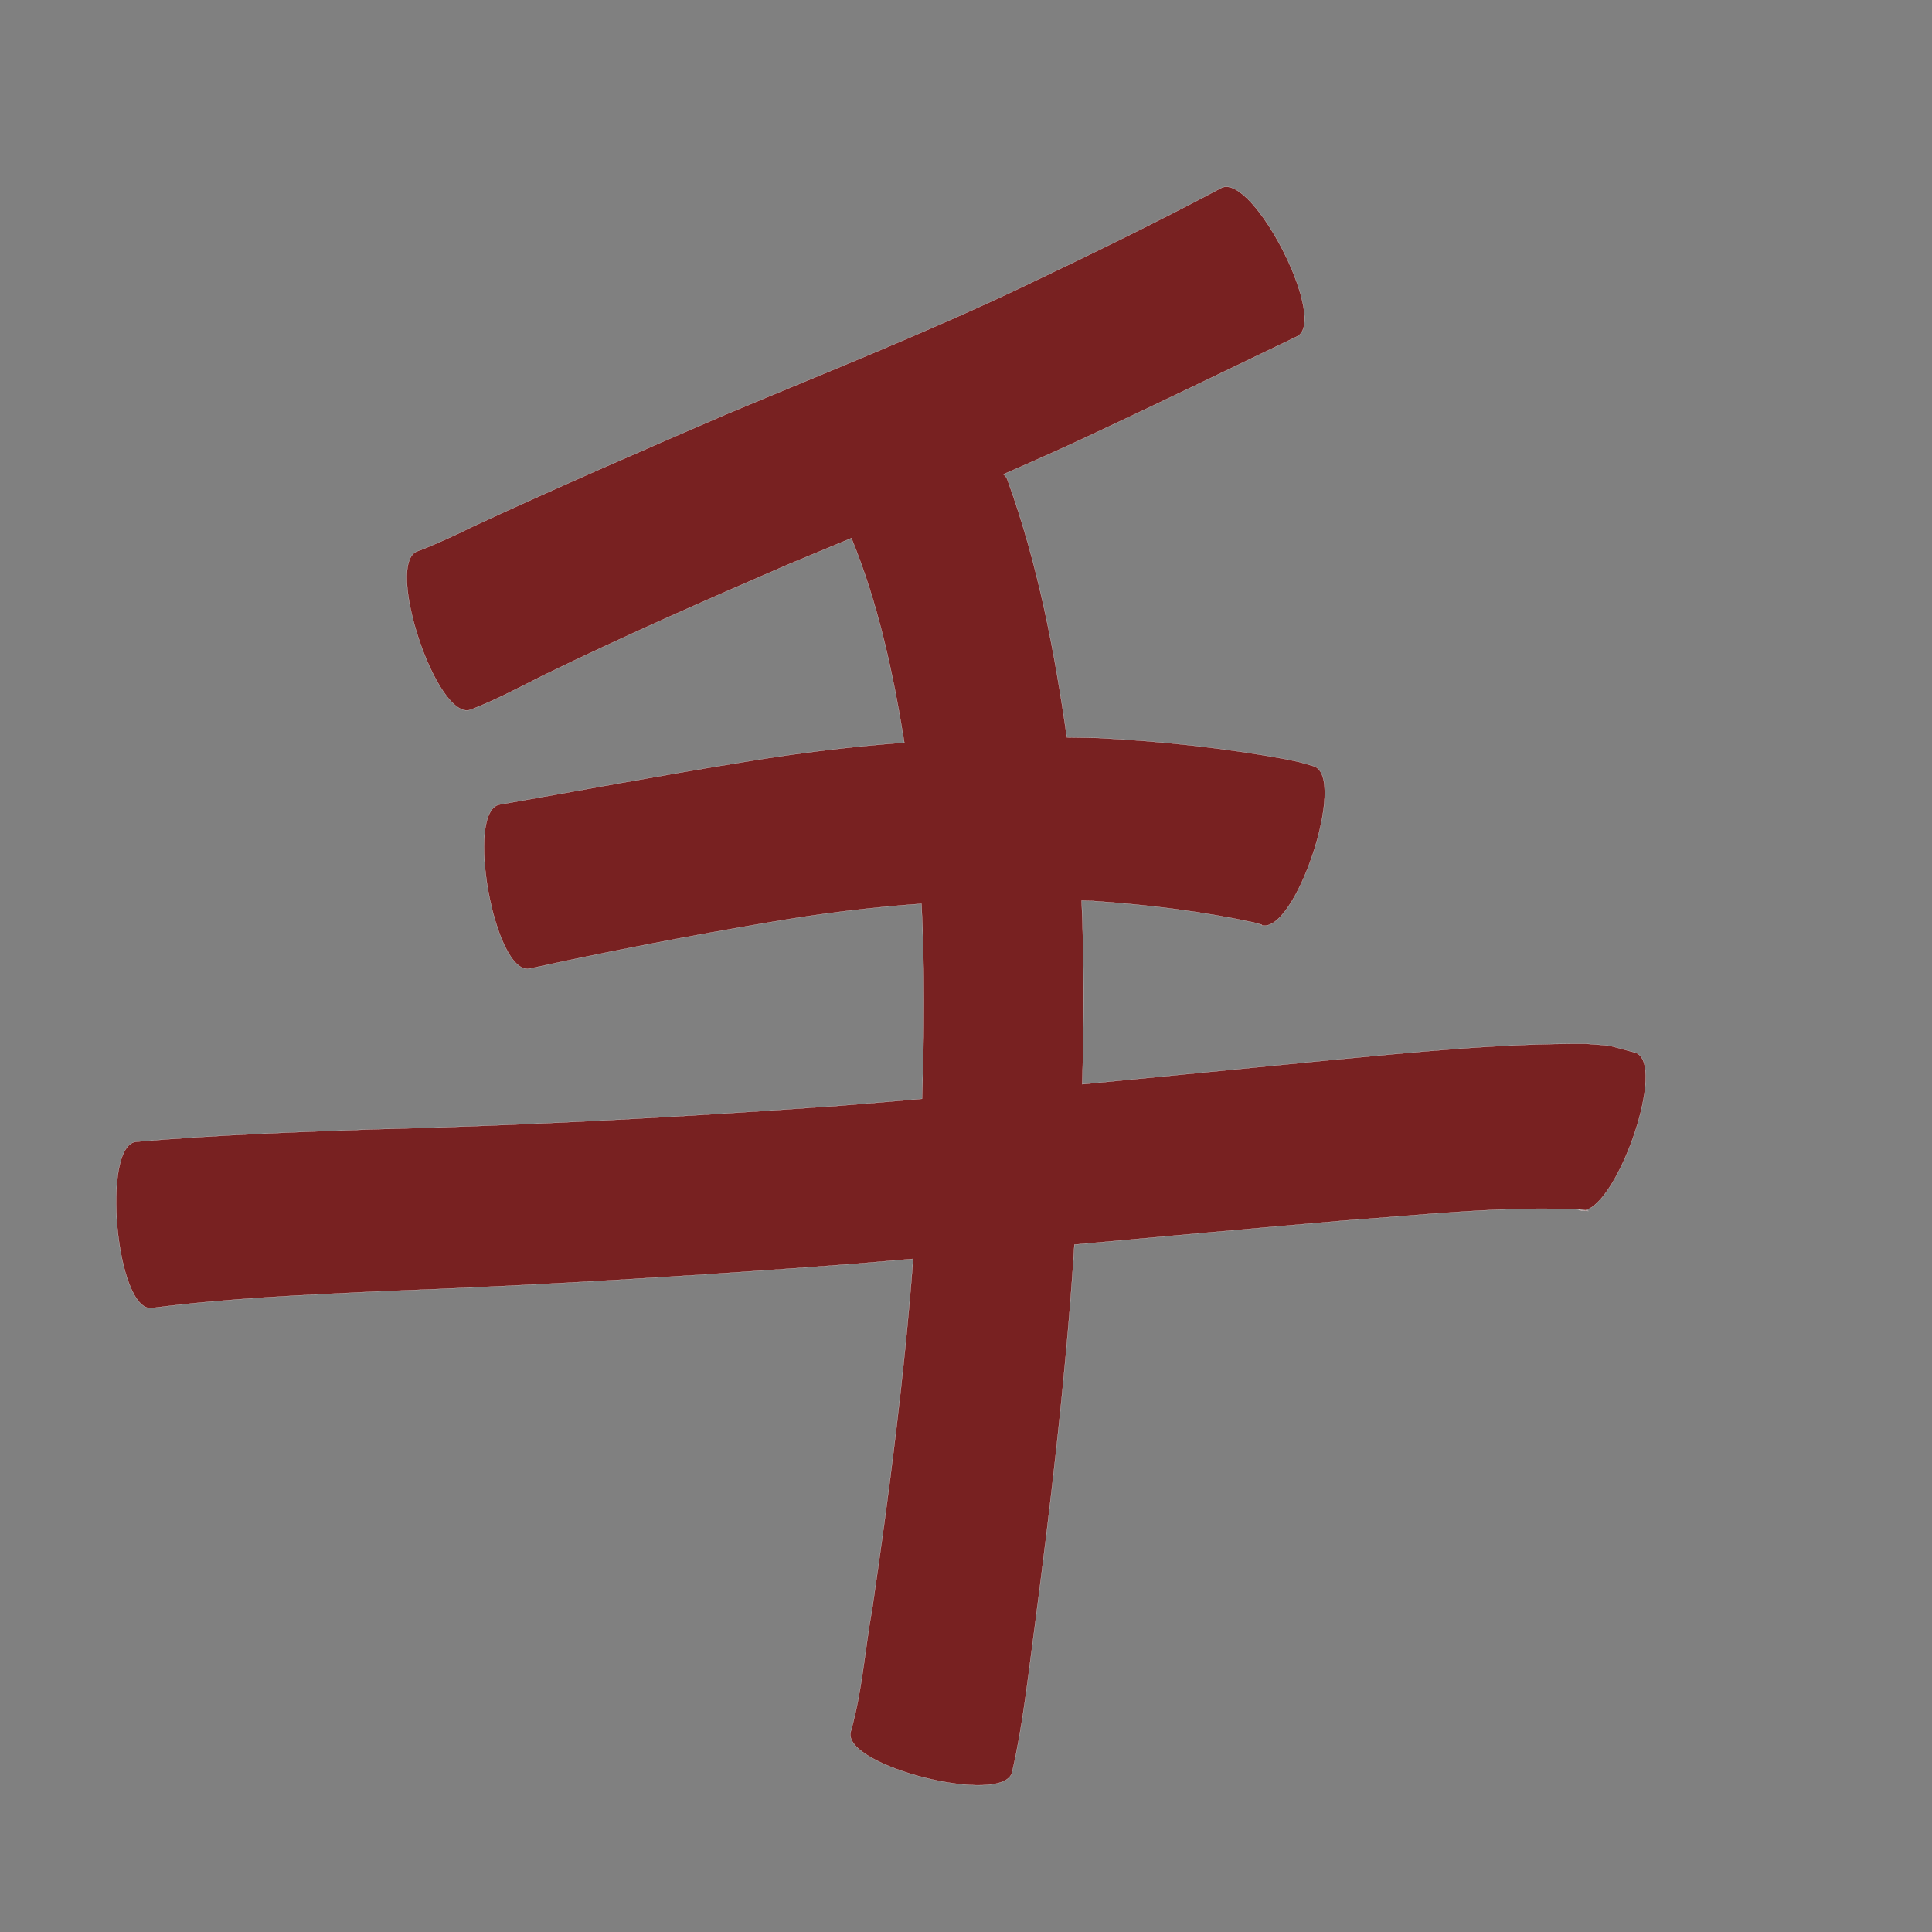 <?xml version="1.0" encoding="UTF-8" standalone="no"?>
<svg
   xmlns:dc="http://purl.org/dc/elements/1.1/"
   xmlns:cc="http://creativecommons.org/ns#"
   xmlns:rdf="http://www.w3.org/1999/02/22-rdf-syntax-ns#"
   xmlns:svg="http://www.w3.org/2000/svg"
   xmlns="http://www.w3.org/2000/svg"
   xmlns:sodipodi="http://sodipodi.sourceforge.net/DTD/sodipodi-0.dtd"
   xmlns:inkscape="http://www.inkscape.org/namespaces/inkscape"
   width="1024"
   height="1024"
   id="U624B"
   version="1.1"
   inkscape:version="0.48.0 r9654"
   sodipodi:docname="U+624B.svg">
  <rect width="100%" height="100%" fill="#808080" stroke="none"/>
  <defs
     id="defs9" />
  <sodipodi:namedview
     pagecolor="#ffffff"
     bordercolor="#666666"
     borderopacity="1"
     objecttolerance="10"
     gridtolerance="10"
     guidetolerance="10"
     inkscape:pageopacity="0"
     inkscape:pageshadow="2"
     inkscape:window-width="640"
     inkscape:window-height="480"
     id="namedview7"
     showgrid="false"
     inkscape:zoom="0.27441406"
     inkscape:cx="512"
     inkscape:cy="512"
     inkscape:window-x="0"
     inkscape:window-y="25"
     inkscape:window-maximized="0"
     inkscape:current-layer="U624B" />
  <path
     style="fill:#782121;fill-opacity:1;fill-rule:nonzero;stroke:#f9f9f9;stroke-width:0.1;stroke-miterlimit:4;stroke-dasharray:none"
     d="M 649.719 99 C 648.841 99.033 648.001 99.256 647.219 99.656 C 612.032 118.425 576.116 135.779 540.125 152.938 C 489.032 177.118 436.473 197.946 384.375 219.812 C 339.428 239.238 294.485 258.741 250.062 279.344 C 242.136 283.378 227.725 289.838 221.375 292.094 C 203.524 298.019 231.461 382.144 249.312 376.219 C 262.49 371.126 274.931 364.533 287.531 358.156 C 330.353 337.273 374.007 318.115 417.719 299.188 C 428.892 294.493 440.082 289.854 451.281 285.219 C 465.488 320.033 473.387 356.646 479.312 393.594 C 451.325 395.71 423.438 399.056 395.656 403.656 C 351.922 410.647 308.408 418.836 264.781 426.438 C 246.336 429.779 262.085 516.748 280.531 513.406 C 323.337 504.1 366.33 495.8 409.531 488.562 C 435.703 484.072 462.023 480.903 488.406 479 C 490.173 513.43 489.941 547.929 488.688 582.406 C 474.357 583.646 460.027 584.858 445.688 586 C 363.076 591.974 280.406 596.528 197.594 598.562 C 155.767 600.048 113.899 601.573 72.188 605.156 C 53.486 606.871 61.579 695.029 80.281 693.312 C 120.378 688.1 160.834 686.396 201.188 684.438 C 284.863 681.365 368.419 676.25 451.906 669.938 C 462.594 669.055 473.284 668.134 483.969 667.219 C 479.313 729.009 471.374 790.453 462.438 851.75 C 458.449 873.75 457.041 896.374 450.875 917.938 C 446.341 936.086 531.903 957.461 536.438 939.312 C 542.191 914.379 544.842 888.929 548.25 863.594 C 556.719 798.656 564.442 733.608 568.906 668.25 C 569.09 665.384 569.258 662.524 569.438 659.656 C 617.04 655.362 664.629 651.03 712.25 646.938 C 754.262 643.953 796.447 639.062 838.625 641.125 C 839.347 641.274 839.658 641.33 840.188 641.438 C 858.006 637.309 883.449 563.941 866.906 557.938 C 848.737 553.226 857.455 554.61 840.75 553.25 C 795.185 552.962 749.816 557.683 704.5 561.938 C 660.862 566.161 617.239 570.526 573.594 574.688 C 574.575 542.232 574.664 509.763 573.281 477.344 C 575.26 477.409 577.239 477.452 579.219 477.531 C 607.796 479.478 636.287 482.919 664.312 488.875 C 665.797 489.278 667.266 489.691 668.75 490.094 C 668.647 490.169 668.541 490.233 668.438 490.312 C 686.298 496.245 714.266 412.059 696.406 406.125 C 686.42 403.246 691.501 404.507 681.219 402.312 C 648.461 396.363 615.311 392.856 582.062 391.156 C 576.533 391.008 570.996 390.935 565.469 390.875 C 558.84 344.491 549.991 298.476 533.938 254.25 C 533.526 253.1 532.799 252.17 531.781 251.406 C 546.956 244.823 562.074 238.074 577.062 231.062 C 614.006 213.75 650.733 195.993 687.5 178.312 C 703.404 170.17 667.561 98.32 649.719 99 z M 840.188 641.438 C 839.88 641.509 839.584 641.564 839.281 641.594 C 842.16 641.944 843.061 642.019 840.188 641.438 z M 836.656 641.281 C 837.485 641.582 838.341 641.67 839.219 641.594 C 838.265 641.478 838.228 641.459 836.656 641.281 z "
     id="path10682" />
</svg>
